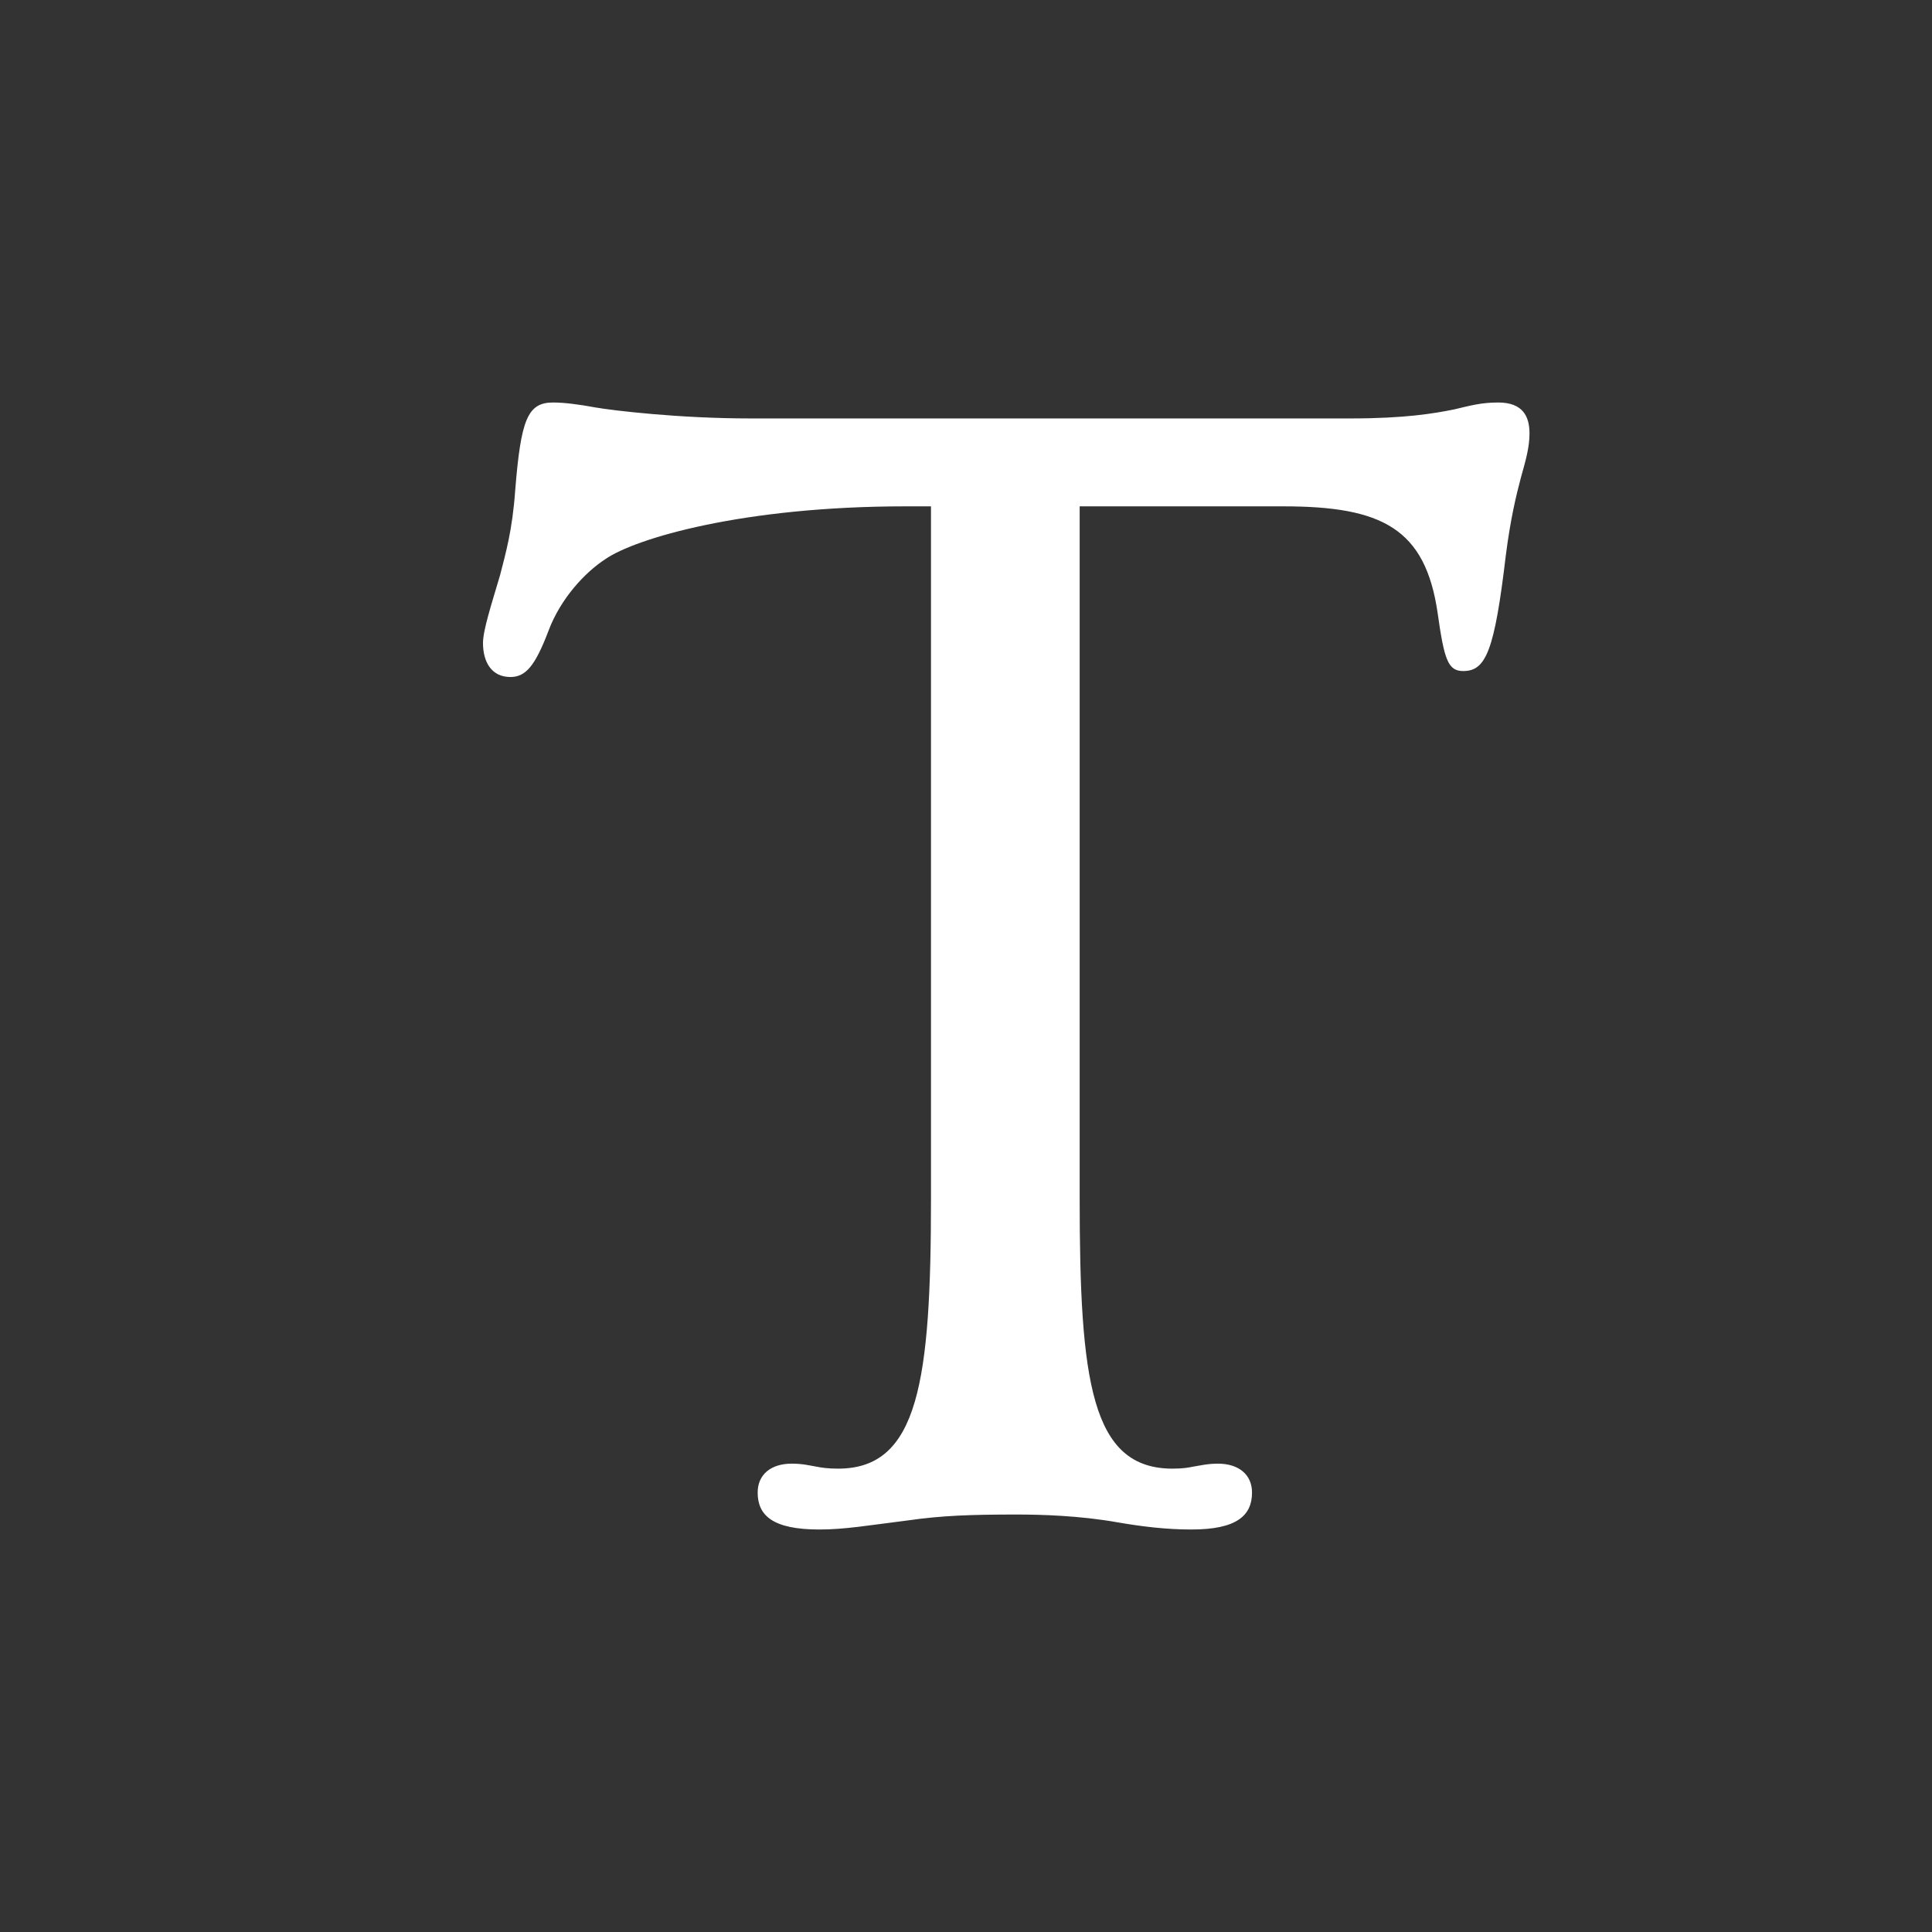 <svg width="24" height="24" viewBox="0 0 24 24" fill="none" xmlns="http://www.w3.org/2000/svg">
<rect x="0" y="0" width="24" height="24" fill="#333333" stroke="none"/>
<path d="M9.412 18.541C9.412 18.826 9.6 19 10.177 19C10.494 19 10.777 18.95 11.271 18.888C11.706 18.826 12.059 18.814 12.635 18.814C12.918 18.814 13.412 18.826 13.894 18.913C14.188 18.963 14.482 19 14.8 19C15.365 19 15.553 18.826 15.553 18.541C15.553 18.318 15.388 18.182 15.129 18.182C15 18.182 14.906 18.206 14.823 18.219C14.765 18.231 14.694 18.244 14.565 18.244C13.553 18.244 13.412 17.152 13.412 14.883V6.29H15.941C17.165 6.29 17.706 6.562 17.859 7.616C17.941 8.199 17.988 8.336 18.177 8.336C18.459 8.336 18.565 8.088 18.706 6.897C18.765 6.438 18.835 6.153 18.894 5.93C18.953 5.719 19 5.558 19 5.384C19 5.174 18.918 5 18.612 5C18.4 5 18.271 5.037 18.059 5.087C17.812 5.136 17.459 5.198 16.776 5.198H9.318C8.435 5.198 7.612 5.099 7.4 5.062C7.2 5.025 7.012 5 6.871 5C6.553 5 6.471 5.211 6.4 6.091C6.365 6.587 6.282 6.872 6.212 7.145C6.106 7.505 6 7.827 6 7.988C6 8.224 6.106 8.41 6.341 8.41C6.529 8.41 6.647 8.274 6.812 7.84C6.965 7.43 7.271 7.108 7.518 6.947C7.894 6.686 9.235 6.29 11.247 6.29H11.565V14.883C11.565 17.152 11.412 18.244 10.412 18.244C10.282 18.244 10.2 18.231 10.141 18.219C10.059 18.206 9.976 18.182 9.835 18.182C9.576 18.182 9.412 18.318 9.412 18.541Z" fill="white"/>
</svg>
